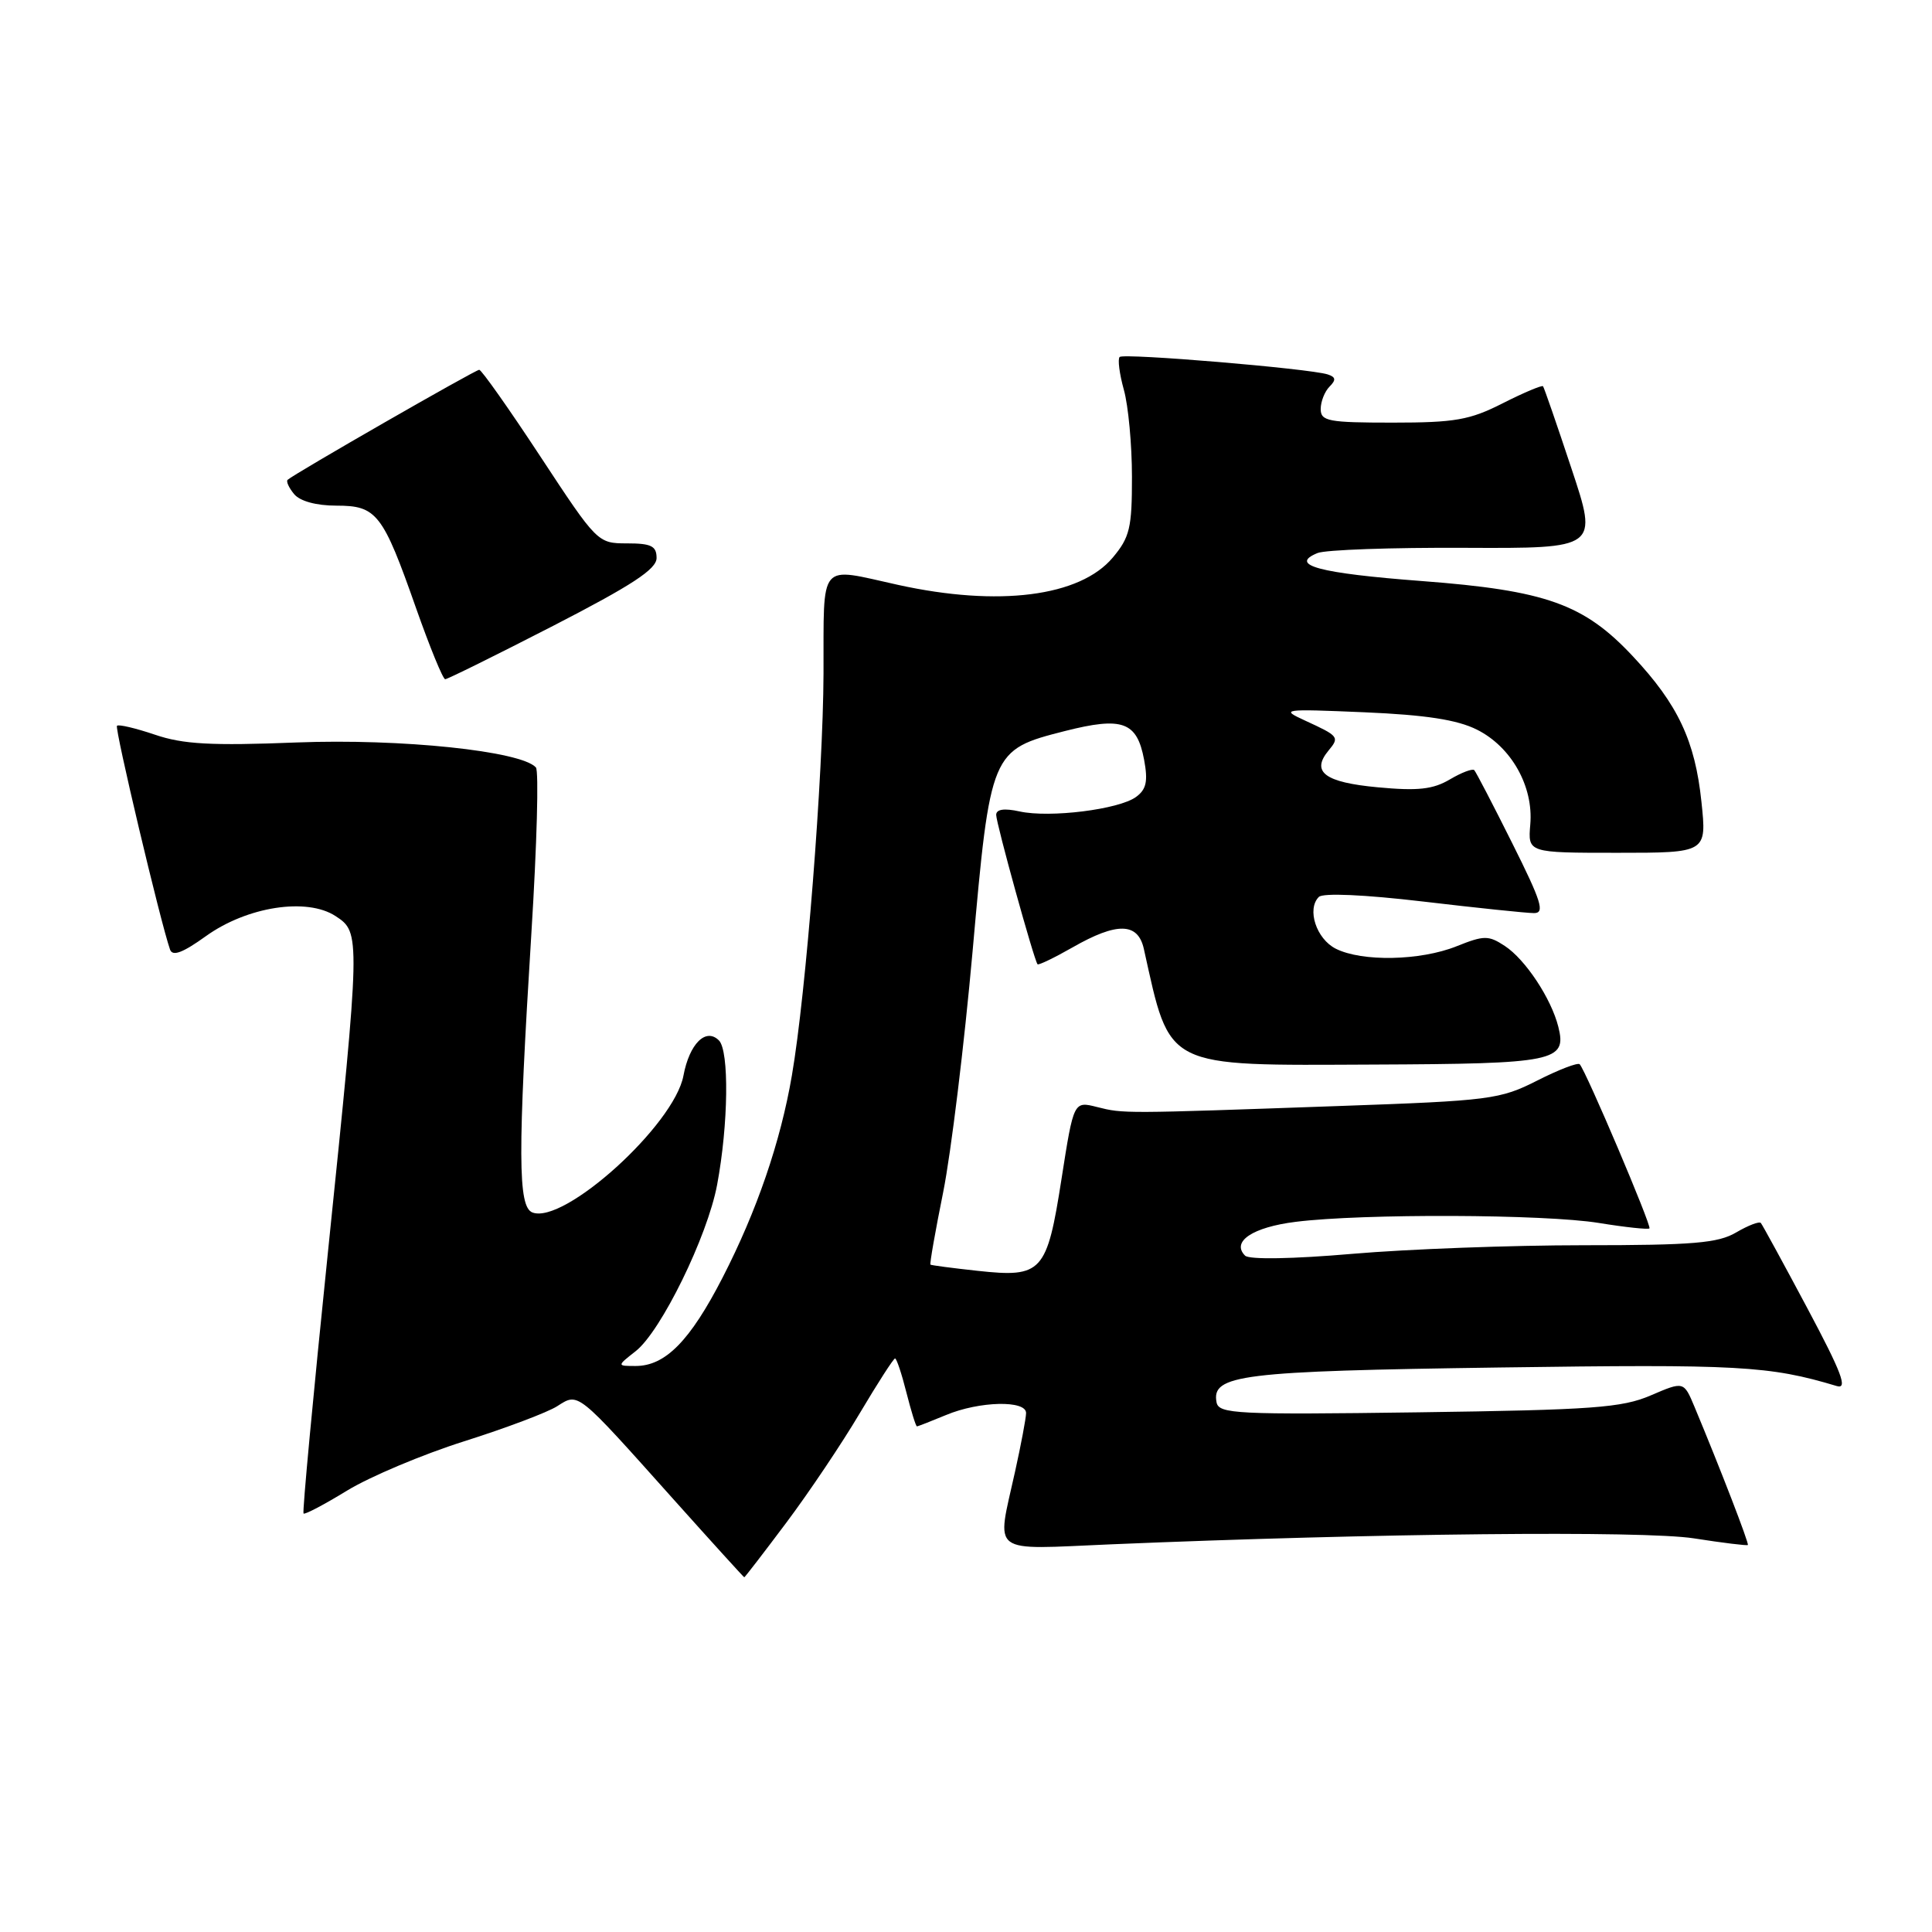 <?xml version="1.0" encoding="UTF-8" standalone="no"?>
<!DOCTYPE svg PUBLIC "-//W3C//DTD SVG 1.1//EN" "http://www.w3.org/Graphics/SVG/1.1/DTD/svg11.dtd" >
<svg xmlns="http://www.w3.org/2000/svg" xmlns:xlink="http://www.w3.org/1999/xlink" version="1.1" viewBox="0 0 256 256">
 <g >
 <path fill="currentColor"
d=" M 104.20 201.75 C 107.19 197.76 111.57 191.24 113.93 187.25 C 116.30 183.26 118.40 180.00 118.60 180.00 C 118.80 180.00 119.48 182.03 120.10 184.50 C 120.73 186.97 121.35 189.00 121.50 189.00 C 121.64 189.00 123.37 188.32 125.35 187.50 C 129.77 185.65 136.01 185.51 135.96 187.25 C 135.95 187.94 135.29 191.43 134.50 195.00 C 132.04 206.18 130.90 205.32 147.25 204.63 C 182.25 203.16 217.74 202.80 224.45 203.84 C 228.27 204.44 231.49 204.83 231.60 204.72 C 231.78 204.52 227.95 194.60 224.53 186.41 C 223.11 183.02 223.11 183.02 218.73 184.90 C 214.91 186.54 211.04 186.82 187.94 187.14 C 163.81 187.47 161.50 187.35 161.20 185.82 C 160.50 182.16 164.37 181.68 198.68 181.20 C 230.44 180.75 234.42 180.97 243.39 183.66 C 244.87 184.10 244.03 181.88 239.49 173.36 C 236.31 167.39 233.53 162.30 233.32 162.05 C 233.11 161.81 231.65 162.37 230.06 163.30 C 227.66 164.72 224.37 165.00 209.85 165.00 C 200.31 165.00 186.51 165.51 179.19 166.14 C 171.31 166.82 165.52 166.92 164.98 166.38 C 163.12 164.52 165.98 162.61 171.68 161.90 C 180.52 160.79 204.69 160.88 211.87 162.05 C 215.38 162.62 218.39 162.94 218.56 162.77 C 218.88 162.46 210.15 141.91 209.32 141.02 C 209.08 140.76 206.55 141.73 203.69 143.18 C 198.76 145.68 197.44 145.85 177.50 146.55 C 148.68 147.57 148.89 147.57 145.38 146.69 C 142.27 145.90 142.27 145.90 140.66 156.19 C 138.72 168.63 138.09 169.32 129.53 168.39 C 126.21 168.03 123.40 167.66 123.29 167.57 C 123.17 167.48 123.93 163.15 124.98 157.95 C 126.02 152.75 127.77 138.41 128.87 126.08 C 131.23 99.52 131.30 99.36 141.09 96.87 C 148.74 94.93 150.65 95.62 151.60 100.67 C 152.13 103.53 151.90 104.60 150.53 105.60 C 148.26 107.26 139.10 108.40 135.10 107.52 C 133.05 107.07 132.00 107.23 132.00 107.98 C 132.00 109.10 137.02 127.24 137.48 127.77 C 137.61 127.92 139.69 126.92 142.11 125.54 C 148.02 122.16 150.79 122.22 151.57 125.75 C 155.12 141.72 154.06 141.18 182.01 141.06 C 206.07 140.96 207.63 140.64 206.49 136.07 C 205.55 132.31 202.12 127.13 199.39 125.34 C 197.23 123.92 196.64 123.93 192.99 125.39 C 188.19 127.31 180.48 127.46 177.00 125.71 C 174.42 124.41 173.13 120.47 174.75 118.85 C 175.30 118.30 180.77 118.54 188.58 119.46 C 195.69 120.30 202.29 120.99 203.26 120.99 C 204.73 121.00 204.26 119.49 200.39 111.75 C 197.85 106.66 195.58 102.30 195.35 102.05 C 195.13 101.81 193.66 102.36 192.11 103.28 C 189.87 104.60 187.87 104.82 182.55 104.32 C 175.54 103.67 173.69 102.29 176.03 99.46 C 177.52 97.67 177.41 97.54 172.95 95.49 C 169.62 93.96 169.88 93.92 180.78 94.38 C 188.92 94.73 193.08 95.37 195.70 96.68 C 200.26 98.96 203.21 104.20 202.77 109.25 C 202.45 113.00 202.45 113.00 214.30 113.00 C 226.16 113.00 226.16 113.00 225.45 106.25 C 224.61 98.17 222.33 93.33 216.37 86.97 C 209.88 80.03 204.86 78.24 188.38 76.99 C 174.77 75.96 170.71 74.87 174.58 73.28 C 175.64 72.85 184.43 72.54 194.12 72.59 C 211.75 72.67 211.75 72.67 208.23 62.09 C 206.30 56.26 204.60 51.36 204.46 51.18 C 204.32 51.01 201.92 52.02 199.13 53.43 C 194.75 55.66 192.79 56.00 184.53 56.00 C 176.02 56.00 175.00 55.81 175.00 54.20 C 175.00 53.21 175.53 51.87 176.17 51.23 C 177.06 50.34 177.00 49.96 175.92 49.61 C 173.47 48.83 148.90 46.77 148.36 47.30 C 148.08 47.58 148.33 49.54 148.92 51.66 C 149.51 53.77 149.99 58.95 149.99 63.17 C 150.00 69.95 149.70 71.20 147.44 73.89 C 143.09 79.06 132.31 80.43 119.00 77.50 C 108.33 75.15 109.17 74.15 109.12 89.25 C 109.07 102.71 106.81 131.58 104.93 142.50 C 103.43 151.29 100.28 160.47 95.75 169.28 C 91.43 177.68 88.16 181.00 84.23 181.00 C 81.73 181.00 81.73 181.00 84.24 179.03 C 87.60 176.38 93.74 163.83 95.02 157.00 C 96.52 149.00 96.64 139.24 95.26 137.86 C 93.53 136.13 91.35 138.30 90.56 142.53 C 89.34 149.06 74.76 162.27 70.55 160.66 C 68.62 159.92 68.59 152.97 70.42 123.50 C 71.14 111.95 71.41 102.14 71.01 101.69 C 69.05 99.51 53.14 97.85 39.33 98.38 C 27.95 98.83 24.25 98.62 20.53 97.35 C 17.98 96.49 15.72 95.95 15.50 96.17 C 15.17 96.50 21.24 122.12 22.53 125.82 C 22.86 126.76 24.20 126.26 27.29 124.04 C 32.75 120.12 40.67 118.90 44.47 121.39 C 47.79 123.56 47.78 123.85 43.46 165.85 C 41.51 184.77 40.05 200.38 40.22 200.55 C 40.39 200.72 42.99 199.35 46.01 197.50 C 49.03 195.66 56.00 192.72 61.50 190.98 C 67.00 189.24 72.55 187.15 73.83 186.33 C 76.69 184.51 76.33 184.23 89.19 198.61 C 94.30 204.32 98.55 209.00 98.62 209.00 C 98.70 209.00 101.21 205.74 104.20 201.75 Z  M 73.27 82.94 C 83.76 77.54 87.00 75.42 87.00 73.94 C 87.00 72.35 86.29 72.00 83.08 72.00 C 79.20 72.00 79.12 71.92 71.61 60.50 C 67.45 54.17 63.80 49.00 63.50 49.00 C 62.98 49.00 38.91 62.82 38.11 63.58 C 37.89 63.78 38.28 64.64 38.98 65.48 C 39.76 66.41 41.91 67.00 44.57 67.00 C 49.92 67.00 50.72 68.03 55.14 80.61 C 56.96 85.77 58.69 90.00 58.99 90.00 C 59.29 90.00 65.72 86.82 73.27 82.94 Z "/>
</g>
</svg>